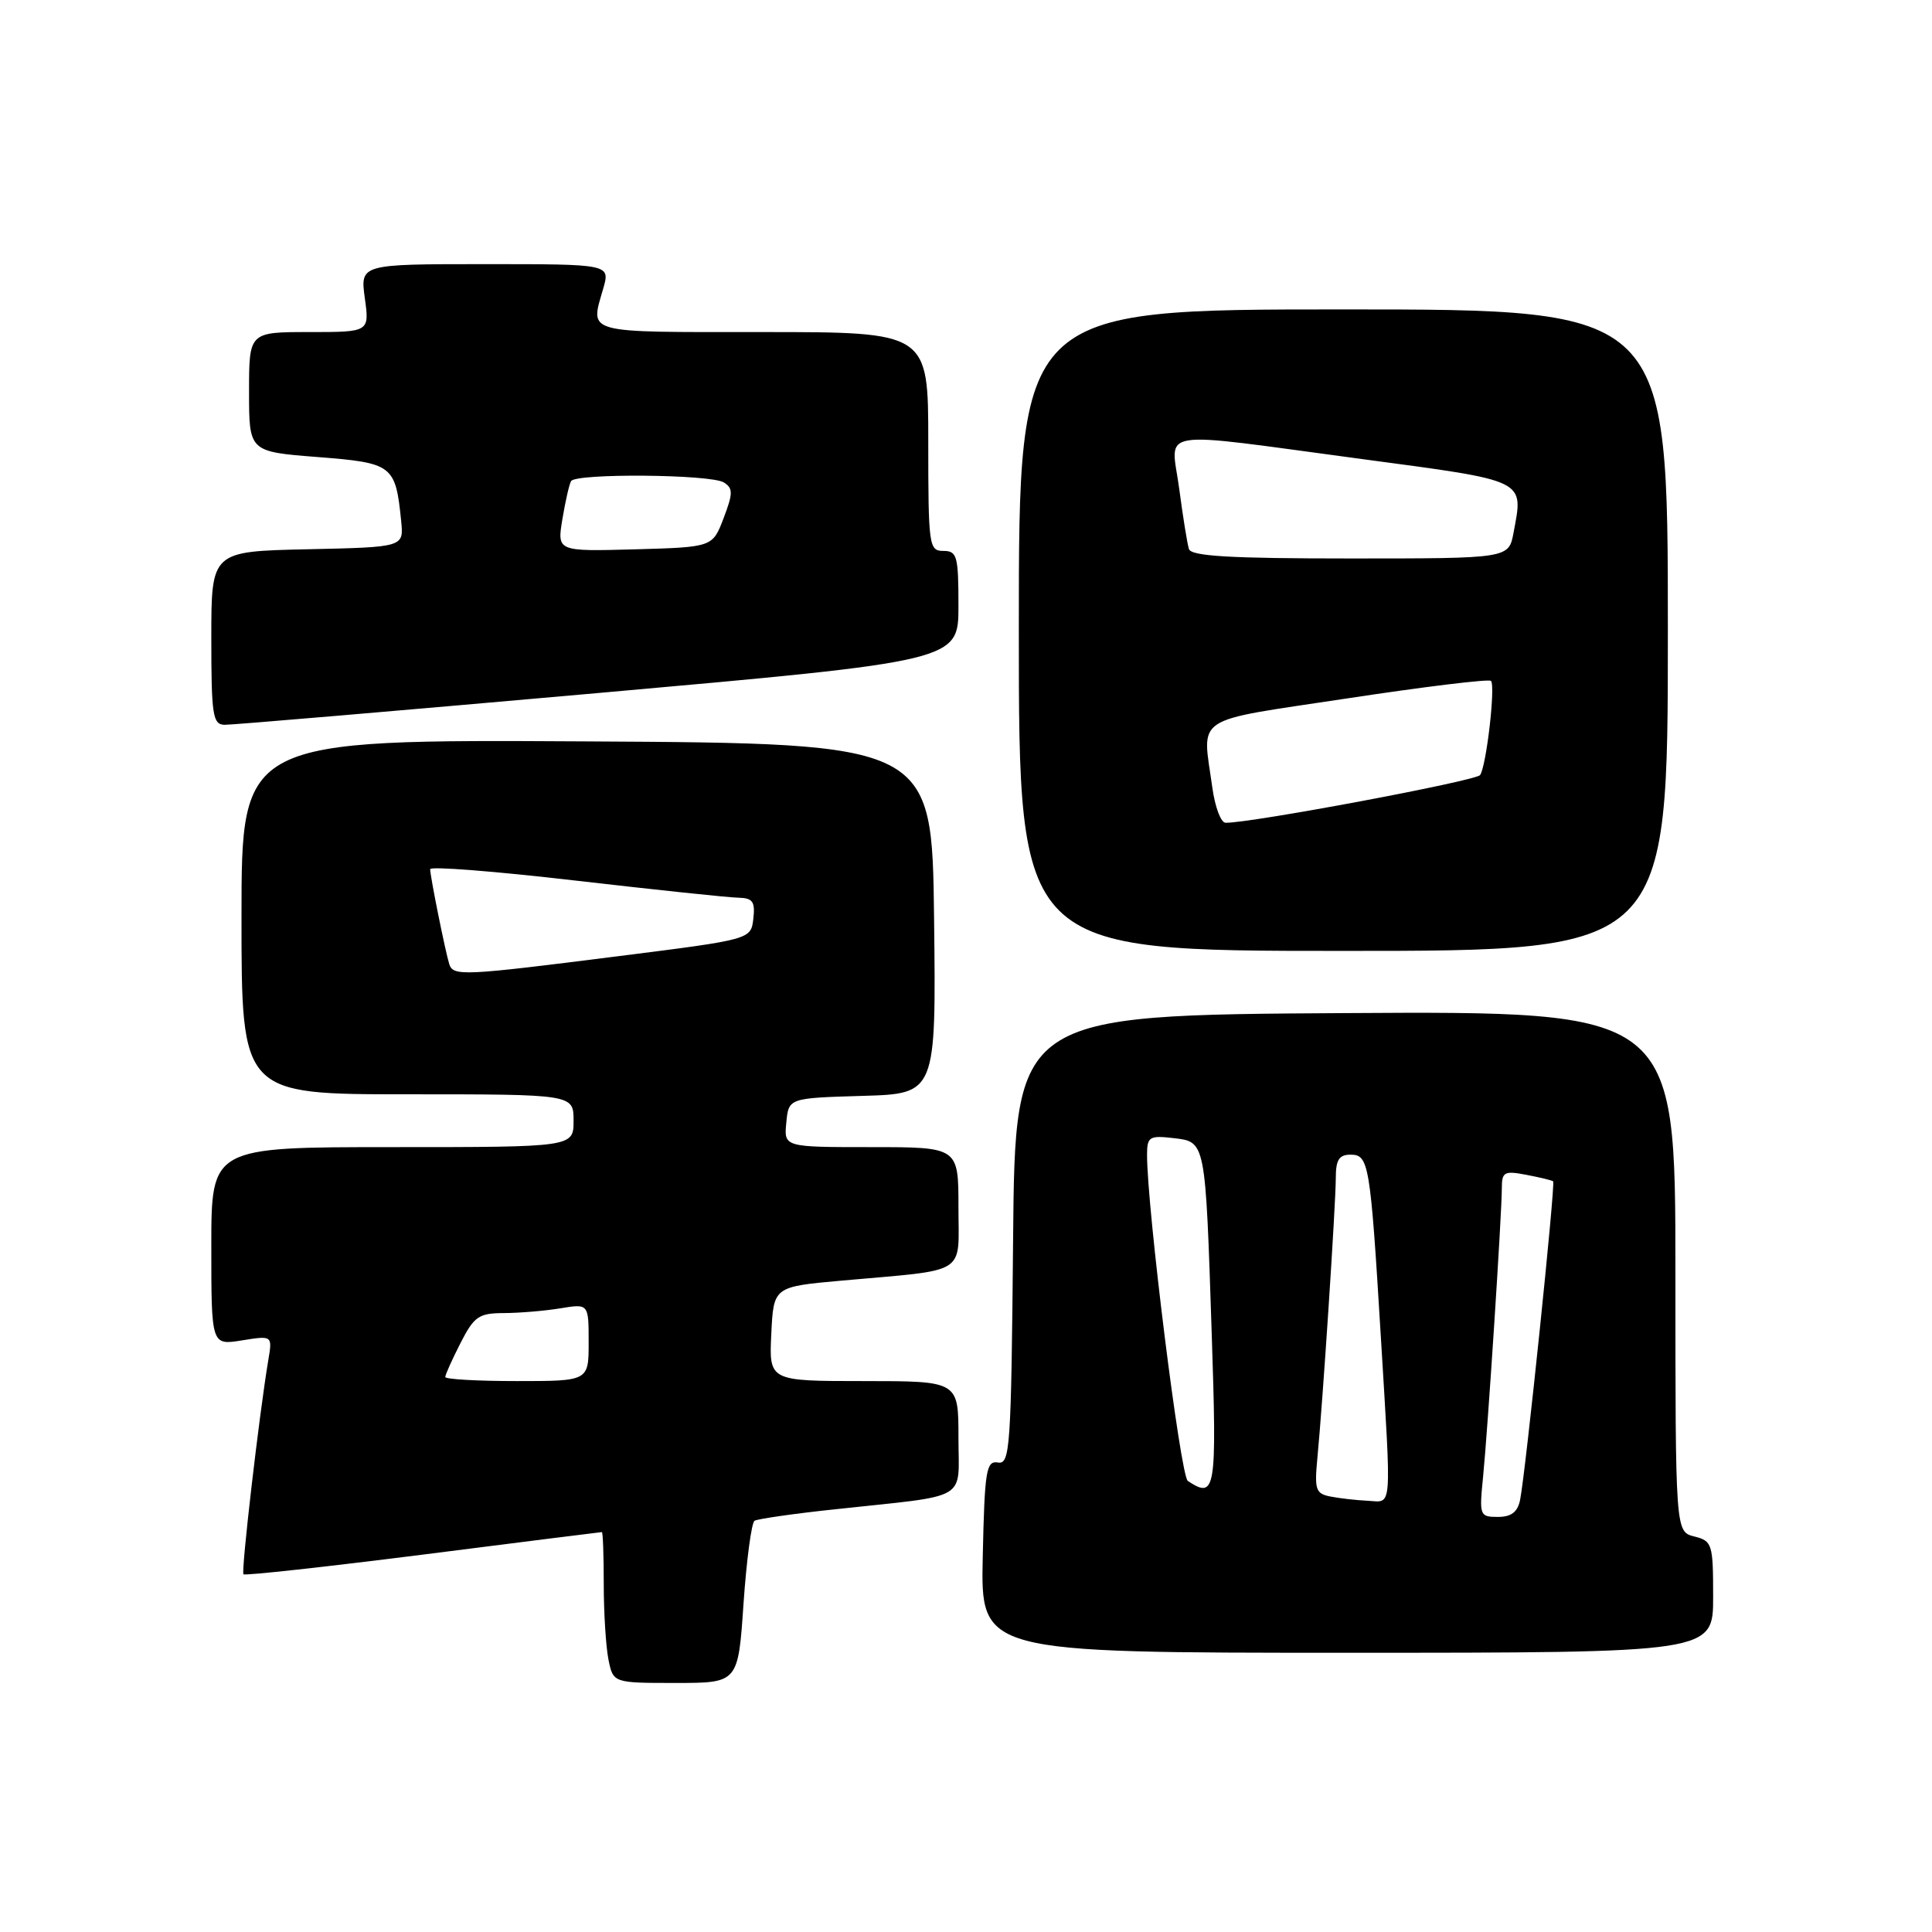 <?xml version="1.0" encoding="UTF-8" standalone="no"?>
<!DOCTYPE svg PUBLIC "-//W3C//DTD SVG 1.1//EN" "http://www.w3.org/Graphics/SVG/1.1/DTD/svg11.dtd" >
<svg xmlns="http://www.w3.org/2000/svg" xmlns:xlink="http://www.w3.org/1999/xlink" version="1.1" viewBox="0 0 256 256">
 <g >
 <path fill="currentColor"
d=" M 98.52 212.48 C 98.92 206.70 99.58 201.76 99.98 201.51 C 100.39 201.26 105.18 200.57 110.61 199.99 C 128.72 198.04 127.00 199.04 127.00 190.45 C 127.00 183.00 127.00 183.00 114.45 183.00 C 101.90 183.00 101.90 183.00 102.20 176.75 C 102.50 170.50 102.50 170.50 111.50 169.69 C 128.47 168.17 127.00 169.10 127.00 159.95 C 127.00 152.00 127.00 152.00 115.44 152.00 C 103.87 152.00 103.87 152.00 104.19 148.75 C 104.50 145.50 104.50 145.50 114.27 145.21 C 124.04 144.93 124.04 144.93 123.77 121.71 C 123.50 98.50 123.50 98.50 77.75 98.24 C 32.00 97.98 32.00 97.98 32.00 121.49 C 32.00 145.00 32.00 145.00 54.00 145.00 C 76.00 145.00 76.00 145.00 76.00 148.50 C 76.00 152.00 76.00 152.00 52.00 152.00 C 28.00 152.00 28.00 152.00 28.00 165.13 C 28.00 178.26 28.00 178.26 32.05 177.61 C 36.10 176.96 36.10 176.96 35.55 180.23 C 34.33 187.51 31.93 208.26 32.26 208.60 C 32.46 208.80 43.17 207.62 56.06 205.99 C 68.95 204.35 79.61 203.01 79.75 203.01 C 79.89 203.00 80.00 206.09 80.00 209.88 C 80.00 213.66 80.28 218.16 80.62 219.88 C 81.25 223.00 81.25 223.00 89.53 223.00 C 97.81 223.00 97.81 223.00 98.52 212.48 Z  M 227.00 211.61 C 227.00 204.56 226.88 204.19 224.50 203.59 C 222.00 202.96 222.00 202.96 222.00 168.47 C 222.00 133.98 222.00 133.98 178.25 134.24 C 134.50 134.50 134.50 134.50 134.24 164.29 C 133.99 191.93 133.84 194.06 132.24 193.79 C 130.68 193.53 130.47 194.79 130.22 206.25 C 129.94 219.00 129.94 219.00 178.47 219.00 C 227.00 219.00 227.00 219.00 227.00 211.61 Z  M 221.00 83.50 C 221.00 41.00 221.00 41.00 178.00 41.00 C 135.00 41.00 135.00 41.00 135.00 83.50 C 135.00 126.00 135.00 126.00 178.00 126.00 C 221.00 126.00 221.00 126.00 221.00 83.50 Z  M 79.25 91.83 C 127.00 87.58 127.00 87.58 127.00 80.29 C 127.00 73.67 126.82 73.00 125.00 73.00 C 123.09 73.00 123.00 72.33 123.00 58.50 C 123.00 44.00 123.00 44.00 101.00 44.00 C 77.15 44.00 78.20 44.29 79.93 38.24 C 80.86 35.00 80.86 35.00 64.29 35.00 C 47.73 35.00 47.73 35.00 48.34 39.50 C 48.96 44.00 48.96 44.00 40.98 44.00 C 33.00 44.00 33.00 44.00 33.00 51.92 C 33.00 59.85 33.00 59.85 42.08 60.56 C 52.06 61.34 52.41 61.61 53.16 69.07 C 53.50 72.50 53.50 72.50 40.75 72.78 C 28.00 73.06 28.00 73.06 28.00 84.53 C 28.00 94.77 28.19 96.00 29.75 96.04 C 30.71 96.06 52.99 94.16 79.25 91.83 Z  M 59.00 182.46 C 59.00 182.16 59.91 180.14 61.02 177.96 C 62.83 174.42 63.44 174.00 66.77 173.99 C 68.82 173.98 72.19 173.70 74.25 173.36 C 78.00 172.74 78.00 172.74 78.00 177.87 C 78.00 183.00 78.00 183.00 68.50 183.00 C 63.27 183.00 59.00 182.76 59.00 182.46 Z  M 59.53 127.75 C 59.02 126.14 57.00 116.13 57.00 115.17 C 57.00 114.77 65.66 115.45 76.25 116.68 C 86.84 117.90 96.54 118.93 97.82 118.95 C 99.74 118.99 100.08 119.46 99.82 121.74 C 99.50 124.48 99.50 124.48 82.00 126.69 C 61.27 129.32 60.06 129.37 59.53 127.75 Z  M 196.51 195.75 C 197.14 189.43 199.00 160.82 199.00 157.45 C 199.00 155.28 199.32 155.11 202.25 155.67 C 204.04 156.01 205.64 156.40 205.80 156.53 C 206.13 156.79 202.15 195.12 201.42 198.75 C 201.09 200.36 200.25 201.00 198.47 201.00 C 196.07 201.00 196.00 200.82 196.51 195.75 Z  M 176.30 198.30 C 174.33 197.92 174.16 197.39 174.56 193.19 C 175.26 185.99 177.00 159.51 177.00 156.06 C 177.00 153.69 177.44 153.00 178.95 153.00 C 181.38 153.00 181.57 154.11 182.96 177.00 C 184.39 200.64 184.52 199.03 181.25 198.86 C 179.74 198.79 177.51 198.54 176.30 198.30 Z  M 157.39 196.23 C 156.41 195.59 151.96 159.90 151.99 152.95 C 152.00 150.64 152.32 150.44 155.44 150.80 C 159.78 151.31 159.71 150.96 160.56 176.75 C 161.25 197.62 161.08 198.67 157.39 196.23 Z  M 160.64 104.36 C 159.30 94.64 157.72 95.69 178.53 92.54 C 188.72 90.99 197.29 89.95 197.56 90.22 C 198.18 90.85 196.96 101.48 196.12 102.70 C 195.59 103.47 165.64 109.09 162.39 109.02 C 161.77 109.01 160.99 106.91 160.64 104.36 Z  M 157.54 72.75 C 157.32 72.06 156.74 68.46 156.25 64.75 C 155.17 56.66 152.51 57.09 180.49 60.83 C 202.48 63.77 201.88 63.48 200.55 70.60 C 199.91 74.00 199.91 74.00 178.92 74.00 C 163.01 74.00 157.84 73.70 157.54 72.75 Z  M 74.52 68.79 C 74.91 66.43 75.43 64.16 75.67 63.75 C 76.30 62.69 94.21 62.84 95.92 63.93 C 97.14 64.70 97.14 65.36 95.88 68.66 C 94.42 72.50 94.42 72.50 84.12 72.79 C 73.81 73.07 73.81 73.07 74.52 68.79 Z "/>
</g>
</svg>